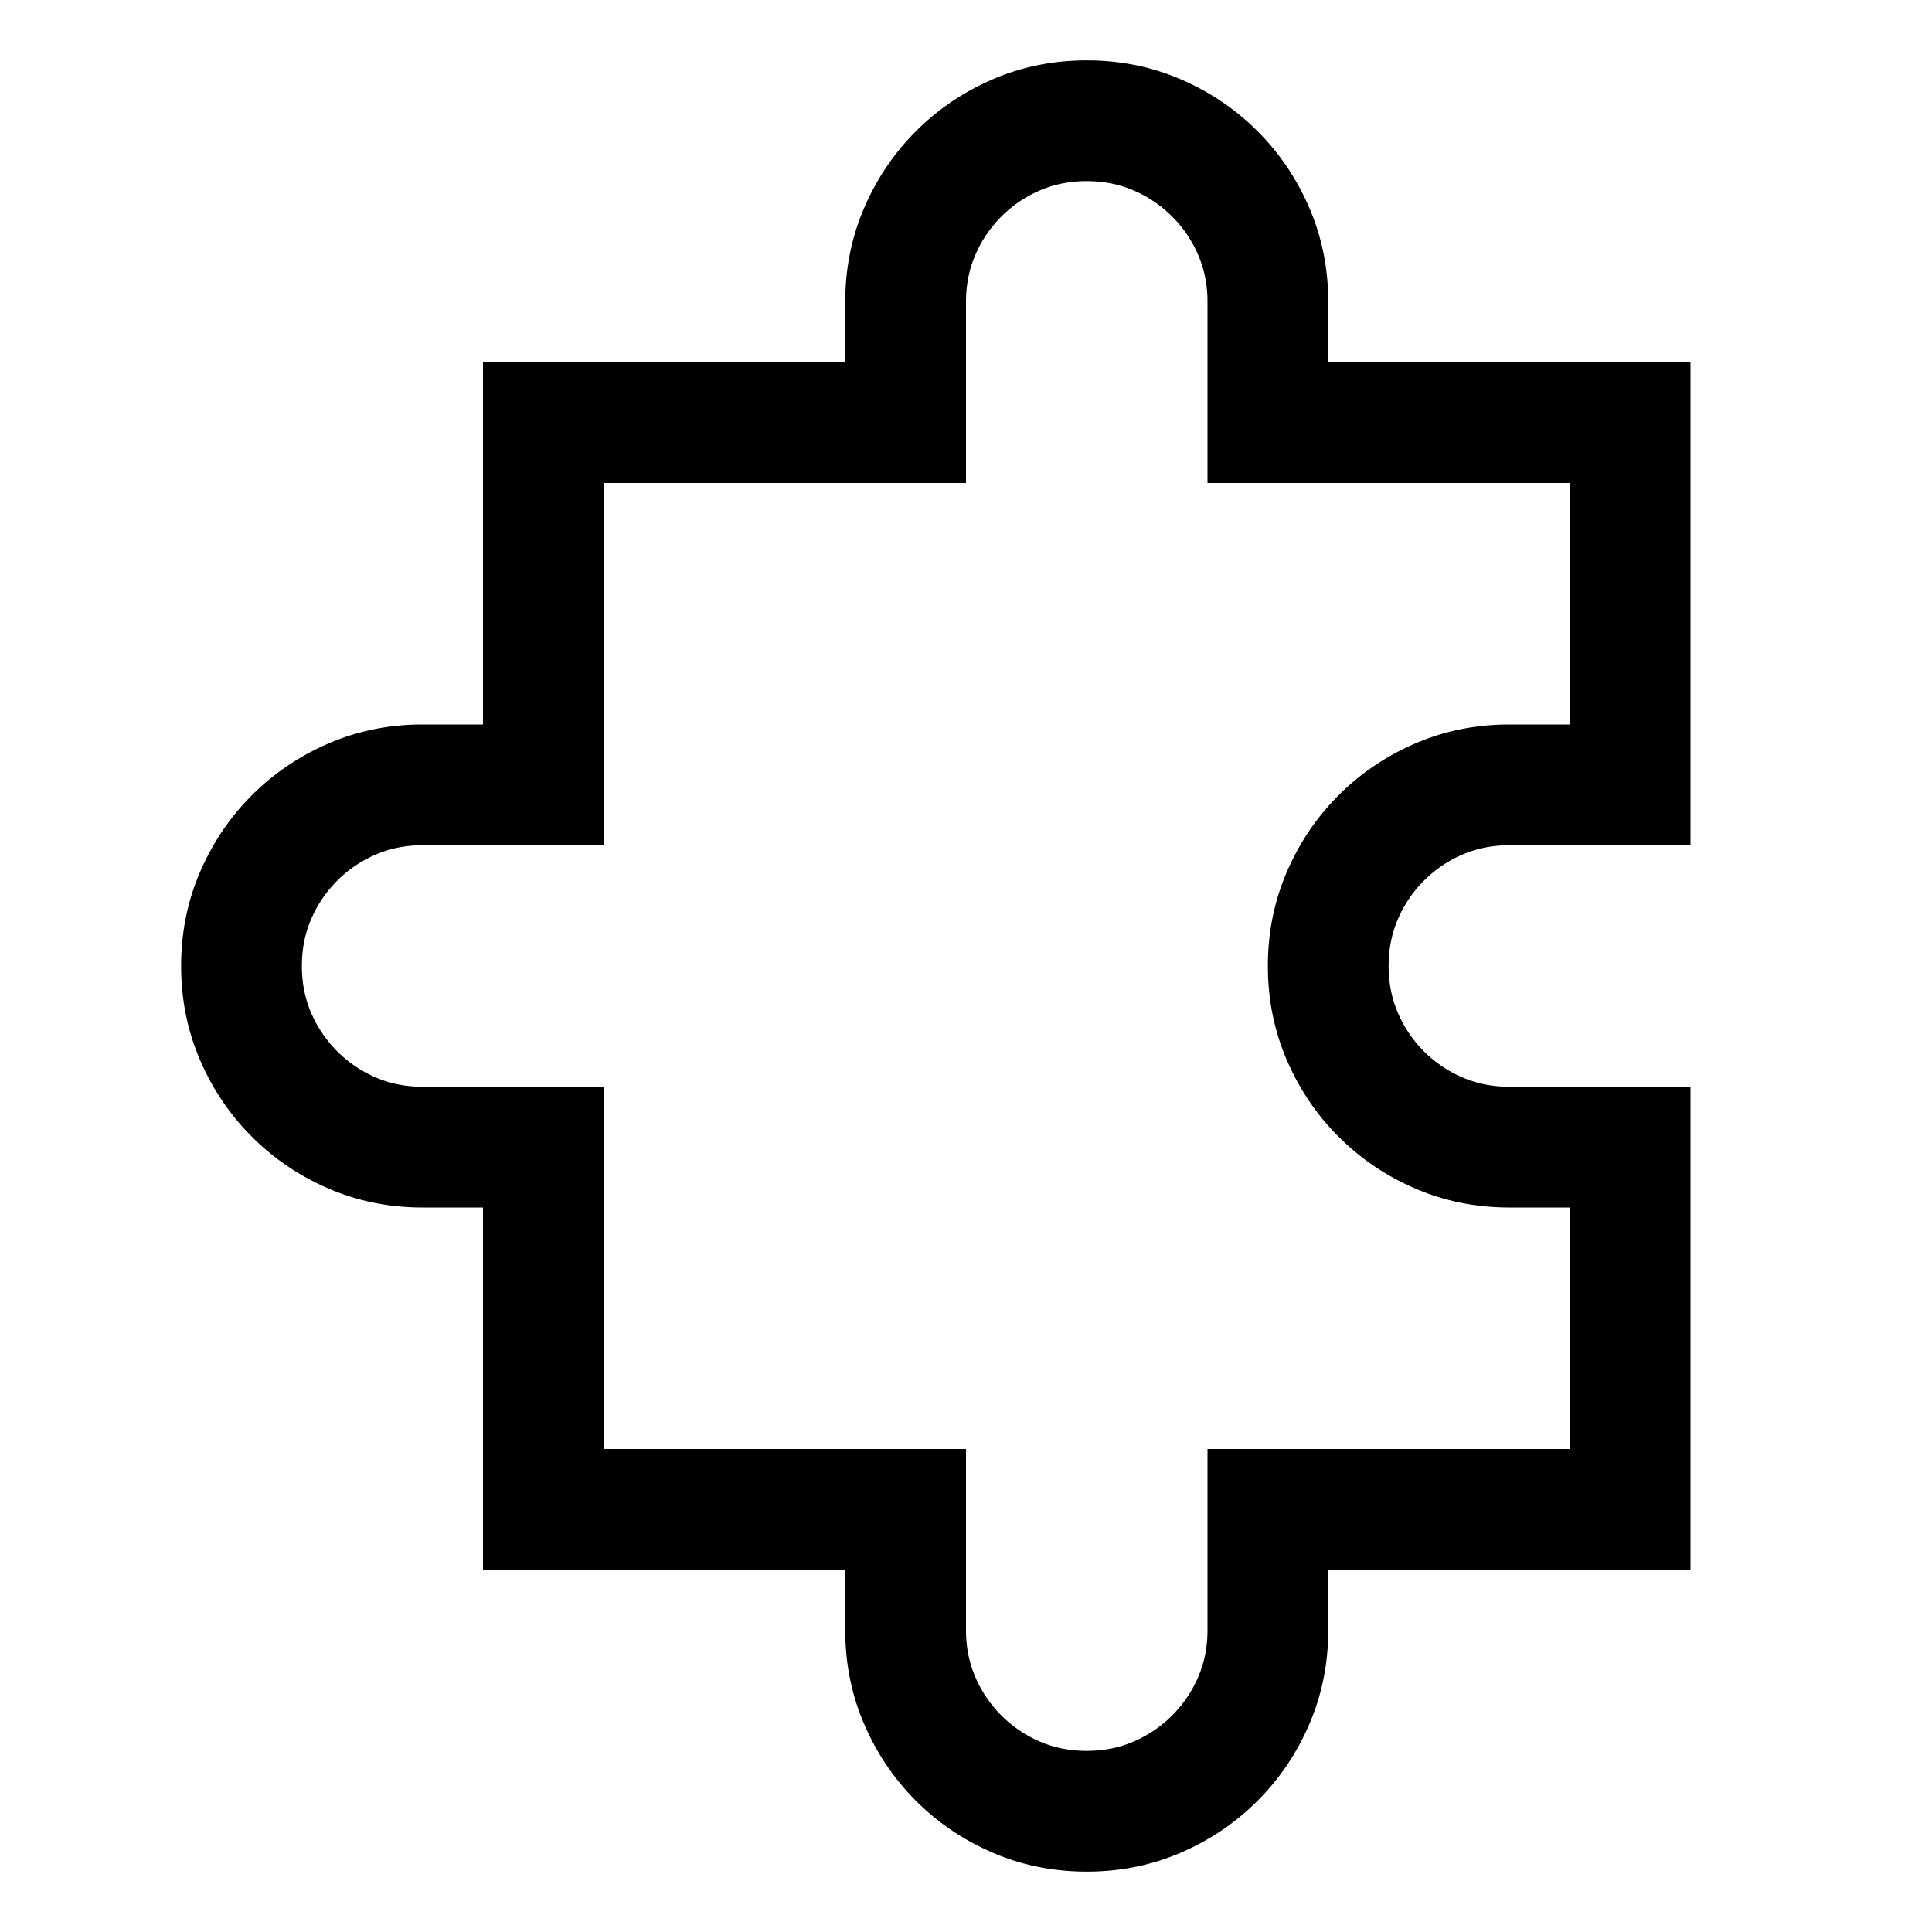 <svg width="240" height="240" viewBox="0 0 240 240" xmlns="http://www.w3.org/2000/svg">
  <path d="M187.5 105c-2.11 0-4.062.39-5.86 1.172a15.244 15.244 0 0 0-4.745 3.223 15.244 15.244 0 0 0-3.223 4.746c-.781 1.797-1.172 3.75-1.172 5.859 0 2.11.39 4.062 1.172 5.86a15.244 15.244 0 0 0 3.223 4.745 15.244 15.244 0 0 0 4.746 3.223c1.797.781 3.75 1.172 5.859 1.172H210v60h-45v7.5c0 4.14-.781 8.027-2.344 11.66-1.562 3.633-3.71 6.817-6.445 9.55-2.734 2.735-5.918 4.884-9.55 6.446-3.634 1.563-7.52 2.344-11.661 2.344-4.14 0-8.027-.781-11.66-2.344-3.633-1.562-6.817-3.71-9.55-6.445-2.735-2.734-4.884-5.918-6.446-9.55-1.563-3.634-2.344-7.52-2.344-11.661V195H60v-45h-7.5c-4.14 0-8.027-.781-11.66-2.344-3.633-1.562-6.817-3.71-9.55-6.445-2.735-2.734-4.884-5.918-6.446-9.55C23.28 128.026 22.5 124.14 22.5 120c0-4.14.781-8.027 2.344-11.66 1.562-3.633 3.71-6.817 6.445-9.55 2.734-2.735 5.918-4.884 9.55-6.446C44.474 90.78 48.36 90 52.5 90H60V45h45v-7.5c0-4.14.781-8.027 2.344-11.66 1.562-3.633 3.71-6.817 6.445-9.55 2.734-2.735 5.918-4.884 9.55-6.446C126.974 8.28 130.86 7.5 135 7.5c4.14 0 8.027.781 11.66 2.344 3.633 1.562 6.817 3.71 9.55 6.445 2.735 2.734 4.884 5.918 6.446 9.55C164.22 29.474 165 33.36 165 37.5V45h45v60h-22.5zm0 45c-4.14 0-8.027-.781-11.66-2.344-3.633-1.562-6.817-3.71-9.55-6.445-2.735-2.734-4.884-5.918-6.446-9.55-1.563-3.634-2.344-7.52-2.344-11.661 0-4.14.781-8.027 2.344-11.66 1.562-3.633 3.71-6.817 6.445-9.55 2.734-2.735 5.918-4.884 9.55-6.446C179.474 90.78 183.36 90 187.5 90h7.5V60h-45V37.5c0-2.11-.39-4.062-1.172-5.86a15.244 15.244 0 0 0-3.223-4.745 15.244 15.244 0 0 0-4.746-3.223c-1.797-.781-3.75-1.172-5.859-1.172-2.11 0-4.062.39-5.86 1.172a15.244 15.244 0 0 0-4.745 3.223 15.244 15.244 0 0 0-3.223 4.746C120.39 33.438 120 35.39 120 37.5V60H75v45H52.5c-2.11 0-4.062.39-5.86 1.172a15.244 15.244 0 0 0-4.745 3.223 15.244 15.244 0 0 0-3.223 4.746c-.781 1.797-1.172 3.75-1.172 5.859 0 2.11.39 4.062 1.172 5.86a15.244 15.244 0 0 0 3.223 4.745 15.244 15.244 0 0 0 4.746 3.223c1.797.781 3.75 1.172 5.859 1.172H75v45h45v22.5c0 2.11.39 4.062 1.172 5.86a15.244 15.244 0 0 0 3.223 4.745 15.244 15.244 0 0 0 4.746 3.223c1.797.781 3.75 1.172 5.859 1.172 2.11 0 4.062-.39 5.86-1.172a15.244 15.244 0 0 0 4.745-3.223 15.244 15.244 0 0 0 3.223-4.746c.781-1.797 1.172-3.75 1.172-5.859V180h45v-30h-7.5z" fill-rule="evenodd"/>
</svg>

